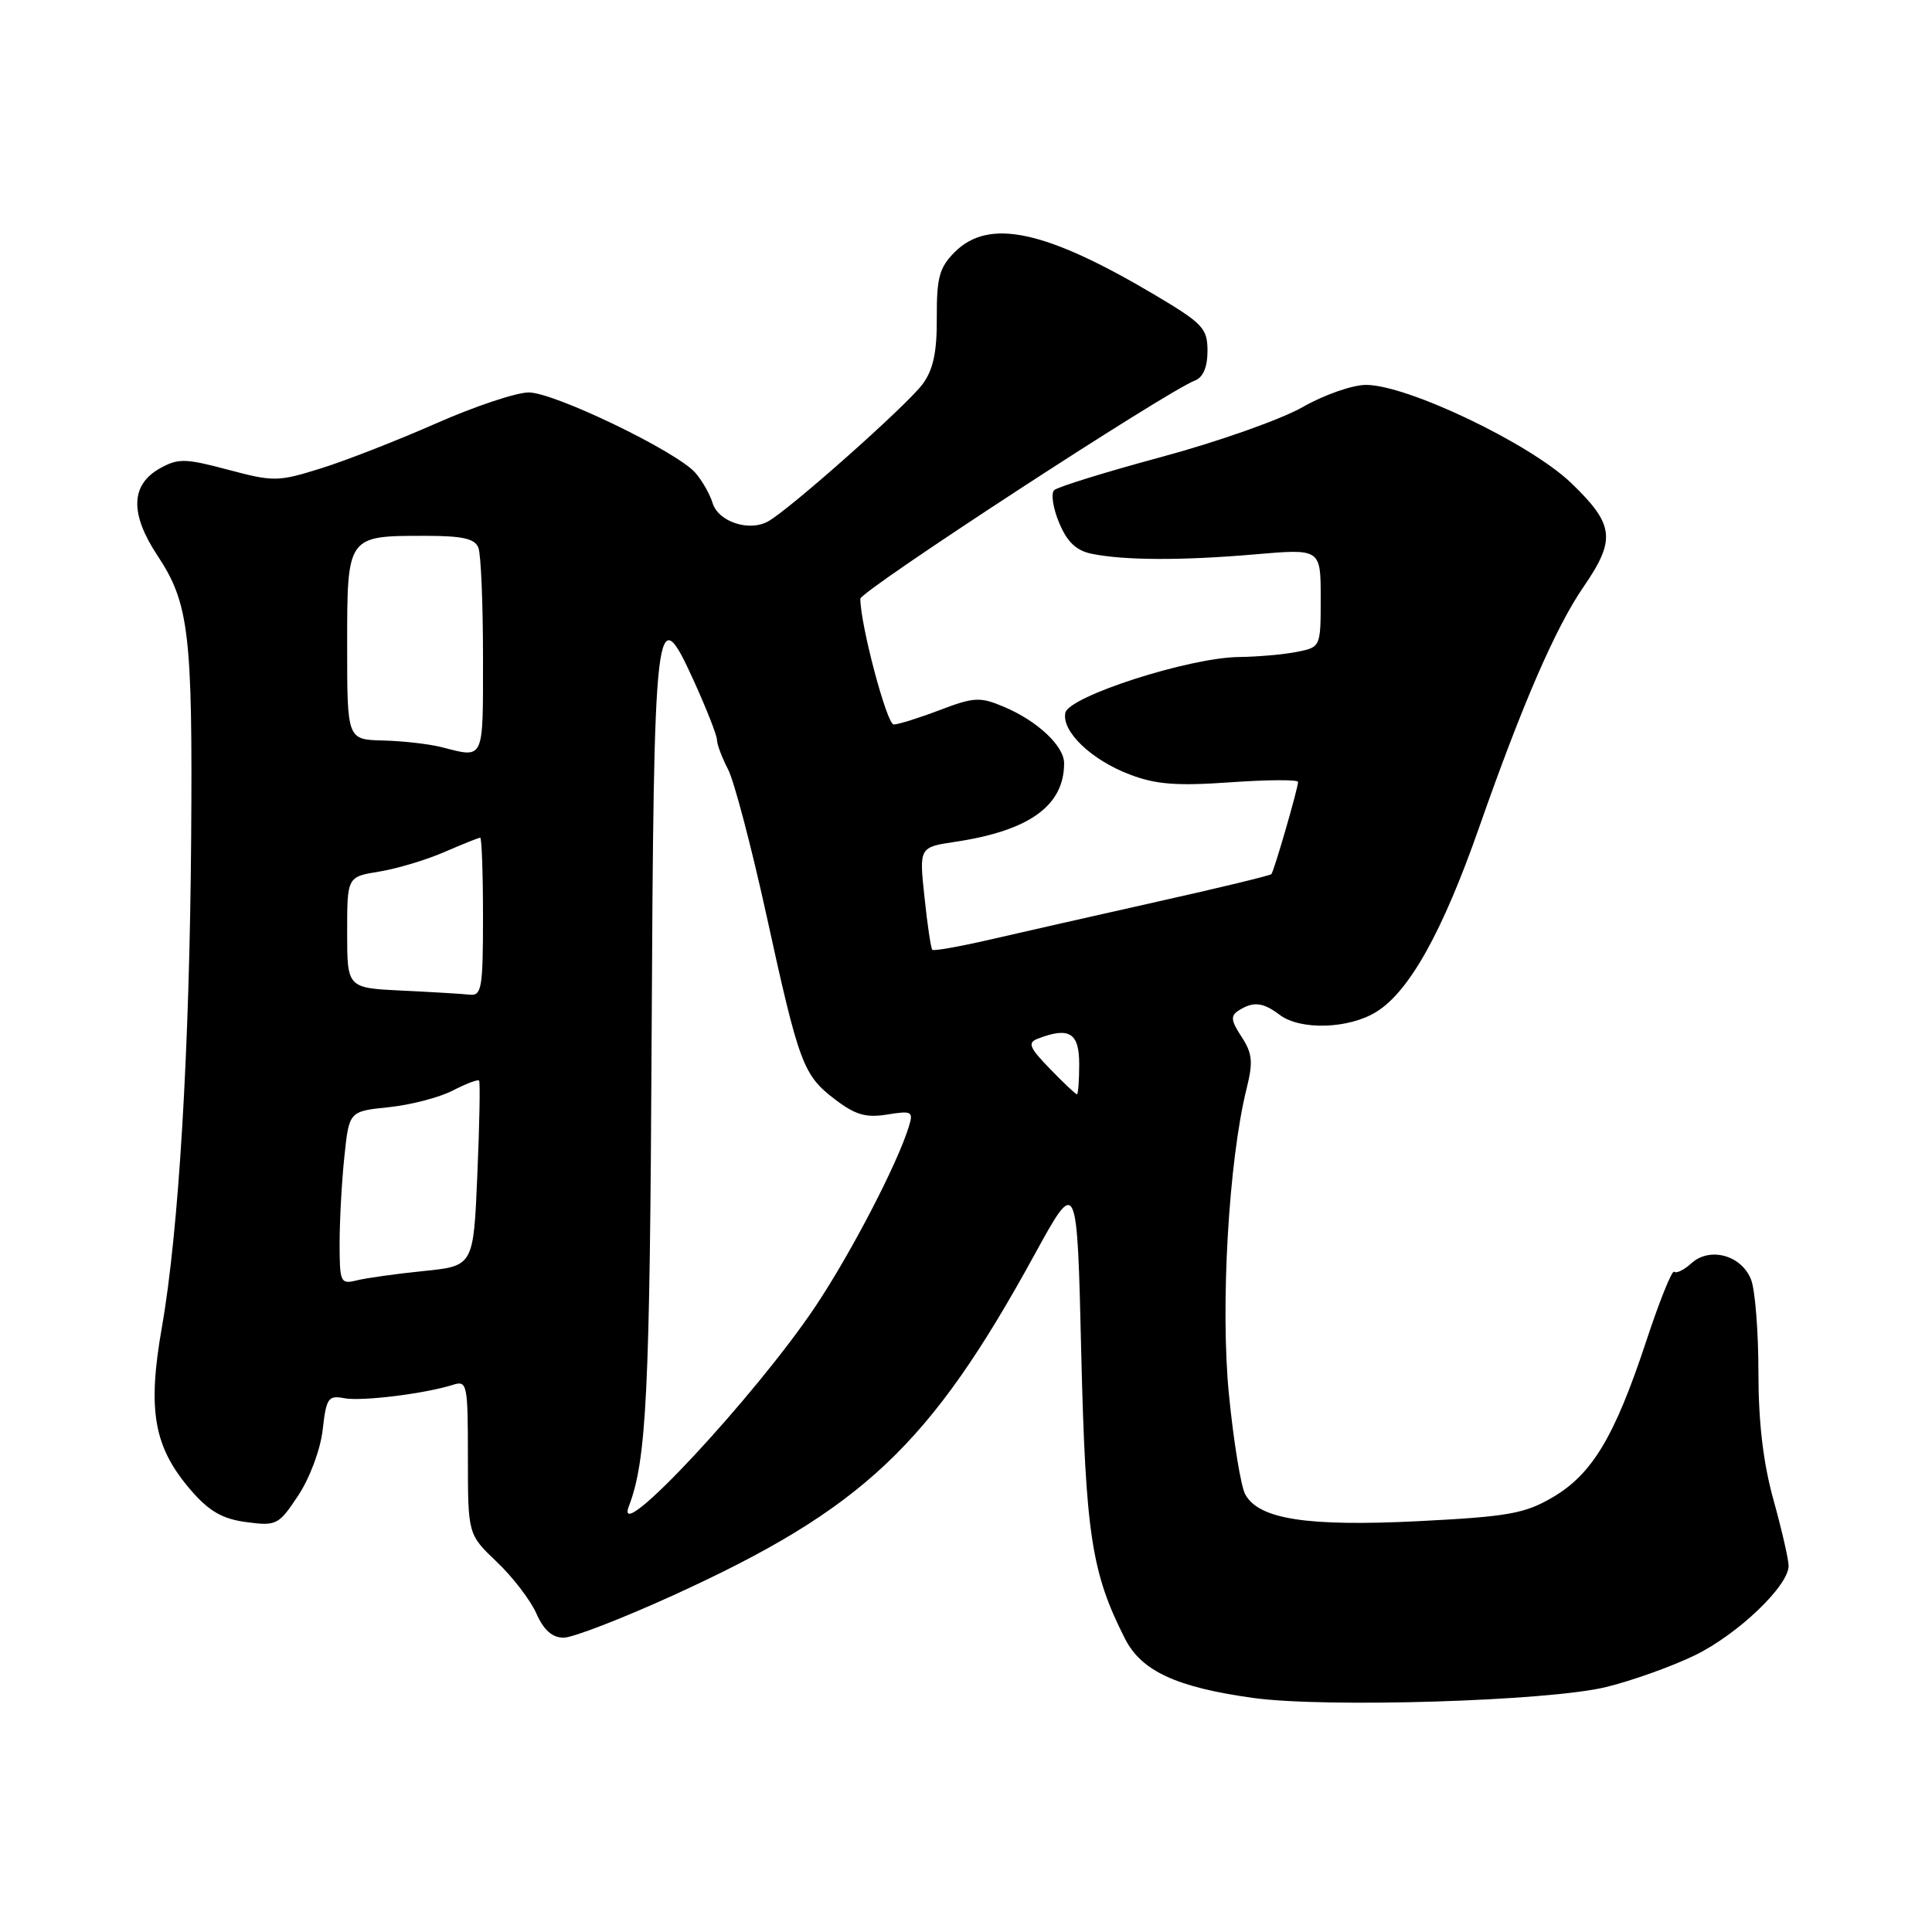 <?xml version="1.0" encoding="UTF-8" standalone="no"?>
<!DOCTYPE svg PUBLIC "-//W3C//DTD SVG 1.1//EN" "http://www.w3.org/Graphics/SVG/1.1/DTD/svg11.dtd" >
<svg xmlns="http://www.w3.org/2000/svg" xmlns:xlink="http://www.w3.org/1999/xlink" version="1.1" viewBox="0 0 256 256">
 <g >
 <path fill="currentColor"
d=" M 212.82 223.54 C 216.30 222.69 221.62 220.78 224.63 219.31 C 230.30 216.53 237.00 210.13 237.00 207.48 C 237.00 206.65 236.10 202.73 235.00 198.76 C 233.63 193.83 233.00 188.47 233.00 181.84 C 233.00 176.50 232.57 170.99 232.04 169.59 C 230.80 166.34 226.59 165.16 224.13 167.38 C 223.14 168.28 222.11 168.78 221.84 168.51 C 221.56 168.23 219.89 172.39 218.12 177.75 C 213.95 190.37 210.96 195.35 205.72 198.41 C 202.02 200.57 199.82 200.96 188.00 201.56 C 173.20 202.30 166.77 201.31 164.99 197.99 C 164.42 196.92 163.45 190.97 162.84 184.77 C 161.69 173.14 162.81 153.75 165.18 144.25 C 166.06 140.71 165.95 139.58 164.51 137.38 C 163.09 135.21 163.03 134.60 164.14 133.89 C 166.08 132.66 167.35 132.80 169.56 134.47 C 172.30 136.54 178.71 136.35 182.38 134.07 C 186.74 131.37 191.14 123.48 195.96 109.73 C 201.70 93.34 206.13 83.12 209.84 77.74 C 214.14 71.48 213.91 69.51 208.21 64.02 C 202.80 58.80 186.49 51.00 181.00 51.00 C 179.21 51.00 175.42 52.33 172.59 53.95 C 169.76 55.57 161.38 58.53 153.97 60.53 C 146.56 62.53 140.13 64.52 139.68 64.95 C 139.23 65.38 139.53 67.33 140.34 69.27 C 141.40 71.82 142.61 72.96 144.66 73.38 C 148.99 74.26 156.58 74.29 166.25 73.46 C 175.00 72.70 175.00 72.70 175.00 79.23 C 175.00 85.73 174.99 85.75 171.88 86.37 C 170.16 86.72 166.67 87.03 164.12 87.06 C 157.53 87.14 141.59 92.28 141.16 94.46 C 140.67 96.92 144.59 100.68 149.68 102.62 C 153.16 103.95 155.91 104.16 163.03 103.66 C 167.96 103.31 172.00 103.29 172.00 103.61 C 172.00 104.43 168.82 115.43 168.46 115.83 C 168.31 116.01 161.50 117.66 153.34 119.48 C 145.18 121.31 135.21 123.57 131.18 124.50 C 127.15 125.43 123.71 126.04 123.53 125.85 C 123.35 125.66 122.88 122.52 122.50 118.88 C 121.79 112.26 121.79 112.26 126.61 111.54 C 136.42 110.06 141.00 106.75 141.00 101.13 C 141.00 98.84 137.44 95.51 133.01 93.65 C 129.86 92.32 129.07 92.36 124.52 94.09 C 121.76 95.14 119.01 96.00 118.42 96.00 C 117.51 96.00 114.00 82.78 114.00 79.34 C 114.00 78.31 154.50 51.90 158.32 50.43 C 159.42 50.01 160.00 48.65 160.00 46.51 C 160.00 43.51 159.40 42.87 153.06 39.10 C 138.55 30.49 131.04 28.87 126.51 33.40 C 124.47 35.44 124.11 36.77 124.13 42.06 C 124.16 46.68 123.66 48.98 122.25 50.90 C 120.19 53.69 104.63 67.51 101.77 69.09 C 99.25 70.49 95.17 69.13 94.42 66.65 C 94.06 65.47 93.03 63.66 92.13 62.64 C 89.66 59.82 73.45 52.00 70.06 52.00 C 68.43 52.00 62.91 53.84 57.79 56.10 C 52.68 58.35 45.81 61.04 42.53 62.06 C 36.84 63.84 36.26 63.85 30.22 62.24 C 24.54 60.73 23.61 60.71 21.19 62.06 C 17.30 64.24 17.19 68.07 20.88 73.64 C 25.04 79.91 25.53 84.00 25.33 111.00 C 25.12 139.17 23.69 163.11 21.45 175.87 C 19.50 186.97 20.38 191.80 25.37 197.55 C 27.74 200.27 29.51 201.28 32.66 201.69 C 36.64 202.22 36.93 202.07 39.53 198.14 C 41.06 195.82 42.47 192.04 42.76 189.43 C 43.23 185.25 43.50 184.86 45.61 185.27 C 47.92 185.71 56.30 184.68 60.04 183.49 C 61.90 182.90 62.00 183.40 62.00 193.09 C 62.00 203.31 62.00 203.31 65.82 206.95 C 67.93 208.95 70.29 212.03 71.07 213.79 C 72.05 216.00 73.17 217.00 74.69 217.00 C 75.90 217.00 82.43 214.47 89.20 211.39 C 114.34 199.92 123.22 191.55 137.09 166.23 C 142.72 155.97 142.72 155.97 143.27 179.23 C 143.85 203.32 144.63 208.41 149.08 217.16 C 151.26 221.43 155.89 223.57 166.00 224.98 C 175.60 226.32 205.25 225.41 212.82 223.54 Z  M 83.33 199.58 C 85.67 193.45 86.11 184.61 86.34 138.08 C 86.63 80.99 86.86 79.05 91.94 90.23 C 93.62 93.93 95.00 97.44 95.00 98.03 C 95.00 98.62 95.66 100.38 96.47 101.94 C 97.28 103.50 99.55 112.14 101.53 121.14 C 105.89 141.05 106.41 142.45 110.66 145.69 C 113.34 147.73 114.75 148.14 117.56 147.68 C 120.85 147.15 121.05 147.27 120.42 149.30 C 118.92 154.19 112.82 165.94 108.12 173.00 C 100.22 184.87 81.14 205.34 83.33 199.58 Z  M 45.00 164.76 C 45.00 161.75 45.28 156.58 45.63 153.27 C 46.26 147.25 46.26 147.25 51.52 146.71 C 54.41 146.41 58.22 145.42 59.98 144.51 C 61.74 143.60 63.32 143.00 63.48 143.18 C 63.64 143.35 63.54 148.96 63.25 155.63 C 62.74 167.75 62.74 167.75 56.12 168.42 C 52.48 168.79 48.49 169.35 47.25 169.66 C 45.12 170.19 45.00 169.92 45.00 164.76 Z  M 139.13 141.63 C 136.38 138.80 136.13 138.17 137.51 137.63 C 141.68 136.03 143.00 136.84 143.00 141.00 C 143.00 143.20 142.86 145.00 142.70 145.00 C 142.53 145.00 140.92 143.48 139.13 141.63 Z  M 53.25 131.26 C 46.00 130.91 46.00 130.91 46.00 123.54 C 46.00 116.18 46.00 116.18 50.25 115.49 C 52.59 115.11 56.47 113.95 58.88 112.90 C 61.28 111.86 63.42 111.00 63.63 111.00 C 63.83 111.00 64.00 115.72 64.00 121.50 C 64.00 130.91 63.82 131.98 62.25 131.80 C 61.29 131.69 57.24 131.45 53.25 131.26 Z  M 58.50 99.00 C 56.85 98.58 53.36 98.18 50.75 98.12 C 46.00 98.00 46.00 98.00 46.00 85.54 C 46.00 70.95 45.97 71.00 56.33 71.00 C 61.29 71.00 62.93 71.37 63.39 72.58 C 63.73 73.45 64.00 79.98 64.00 87.08 C 64.00 100.95 64.23 100.46 58.50 99.00 Z "/>
</g>
</svg>